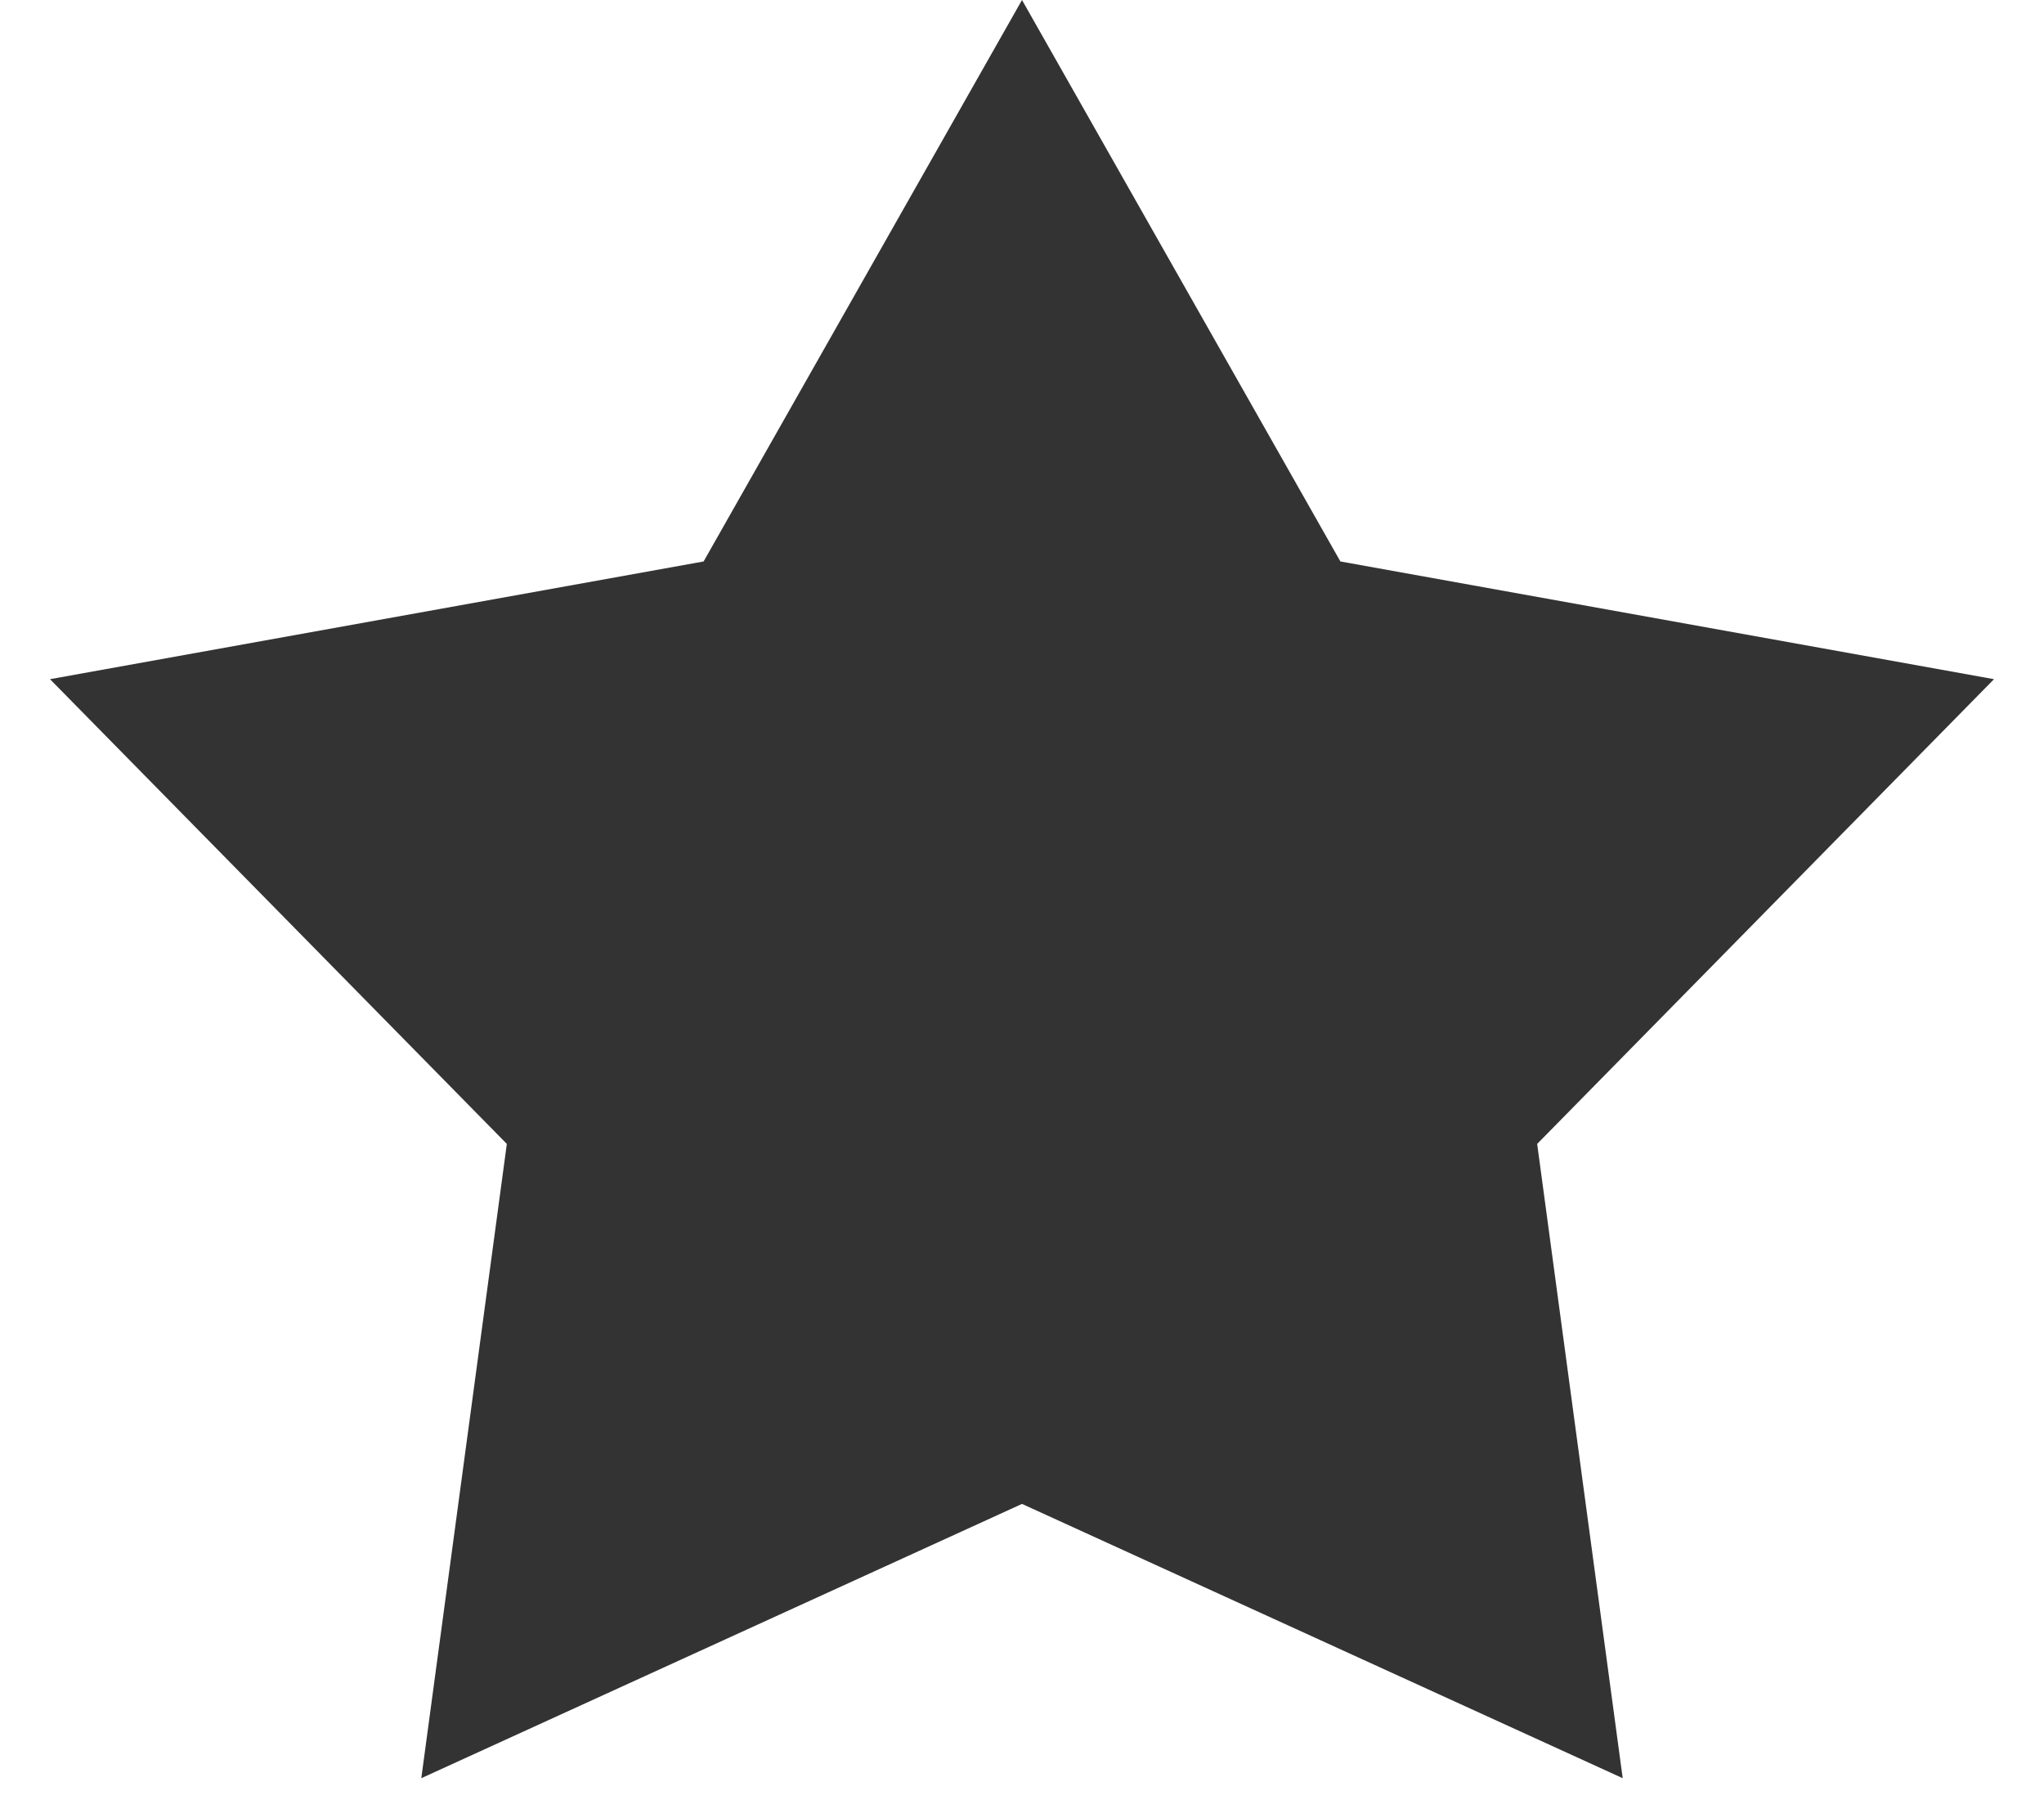 <svg width="26" height="23" viewBox="0 0 26 23" fill="none" xmlns="http://www.w3.org/2000/svg">
<path d="M13 0L17.05 7.14L25.364 8.637L19.553 14.547L20.641 22.613L13 19.125L5.359 22.613L6.447 14.547L0.636 8.637L8.95 7.14L13 0Z" fill="#333333"/>
</svg>
